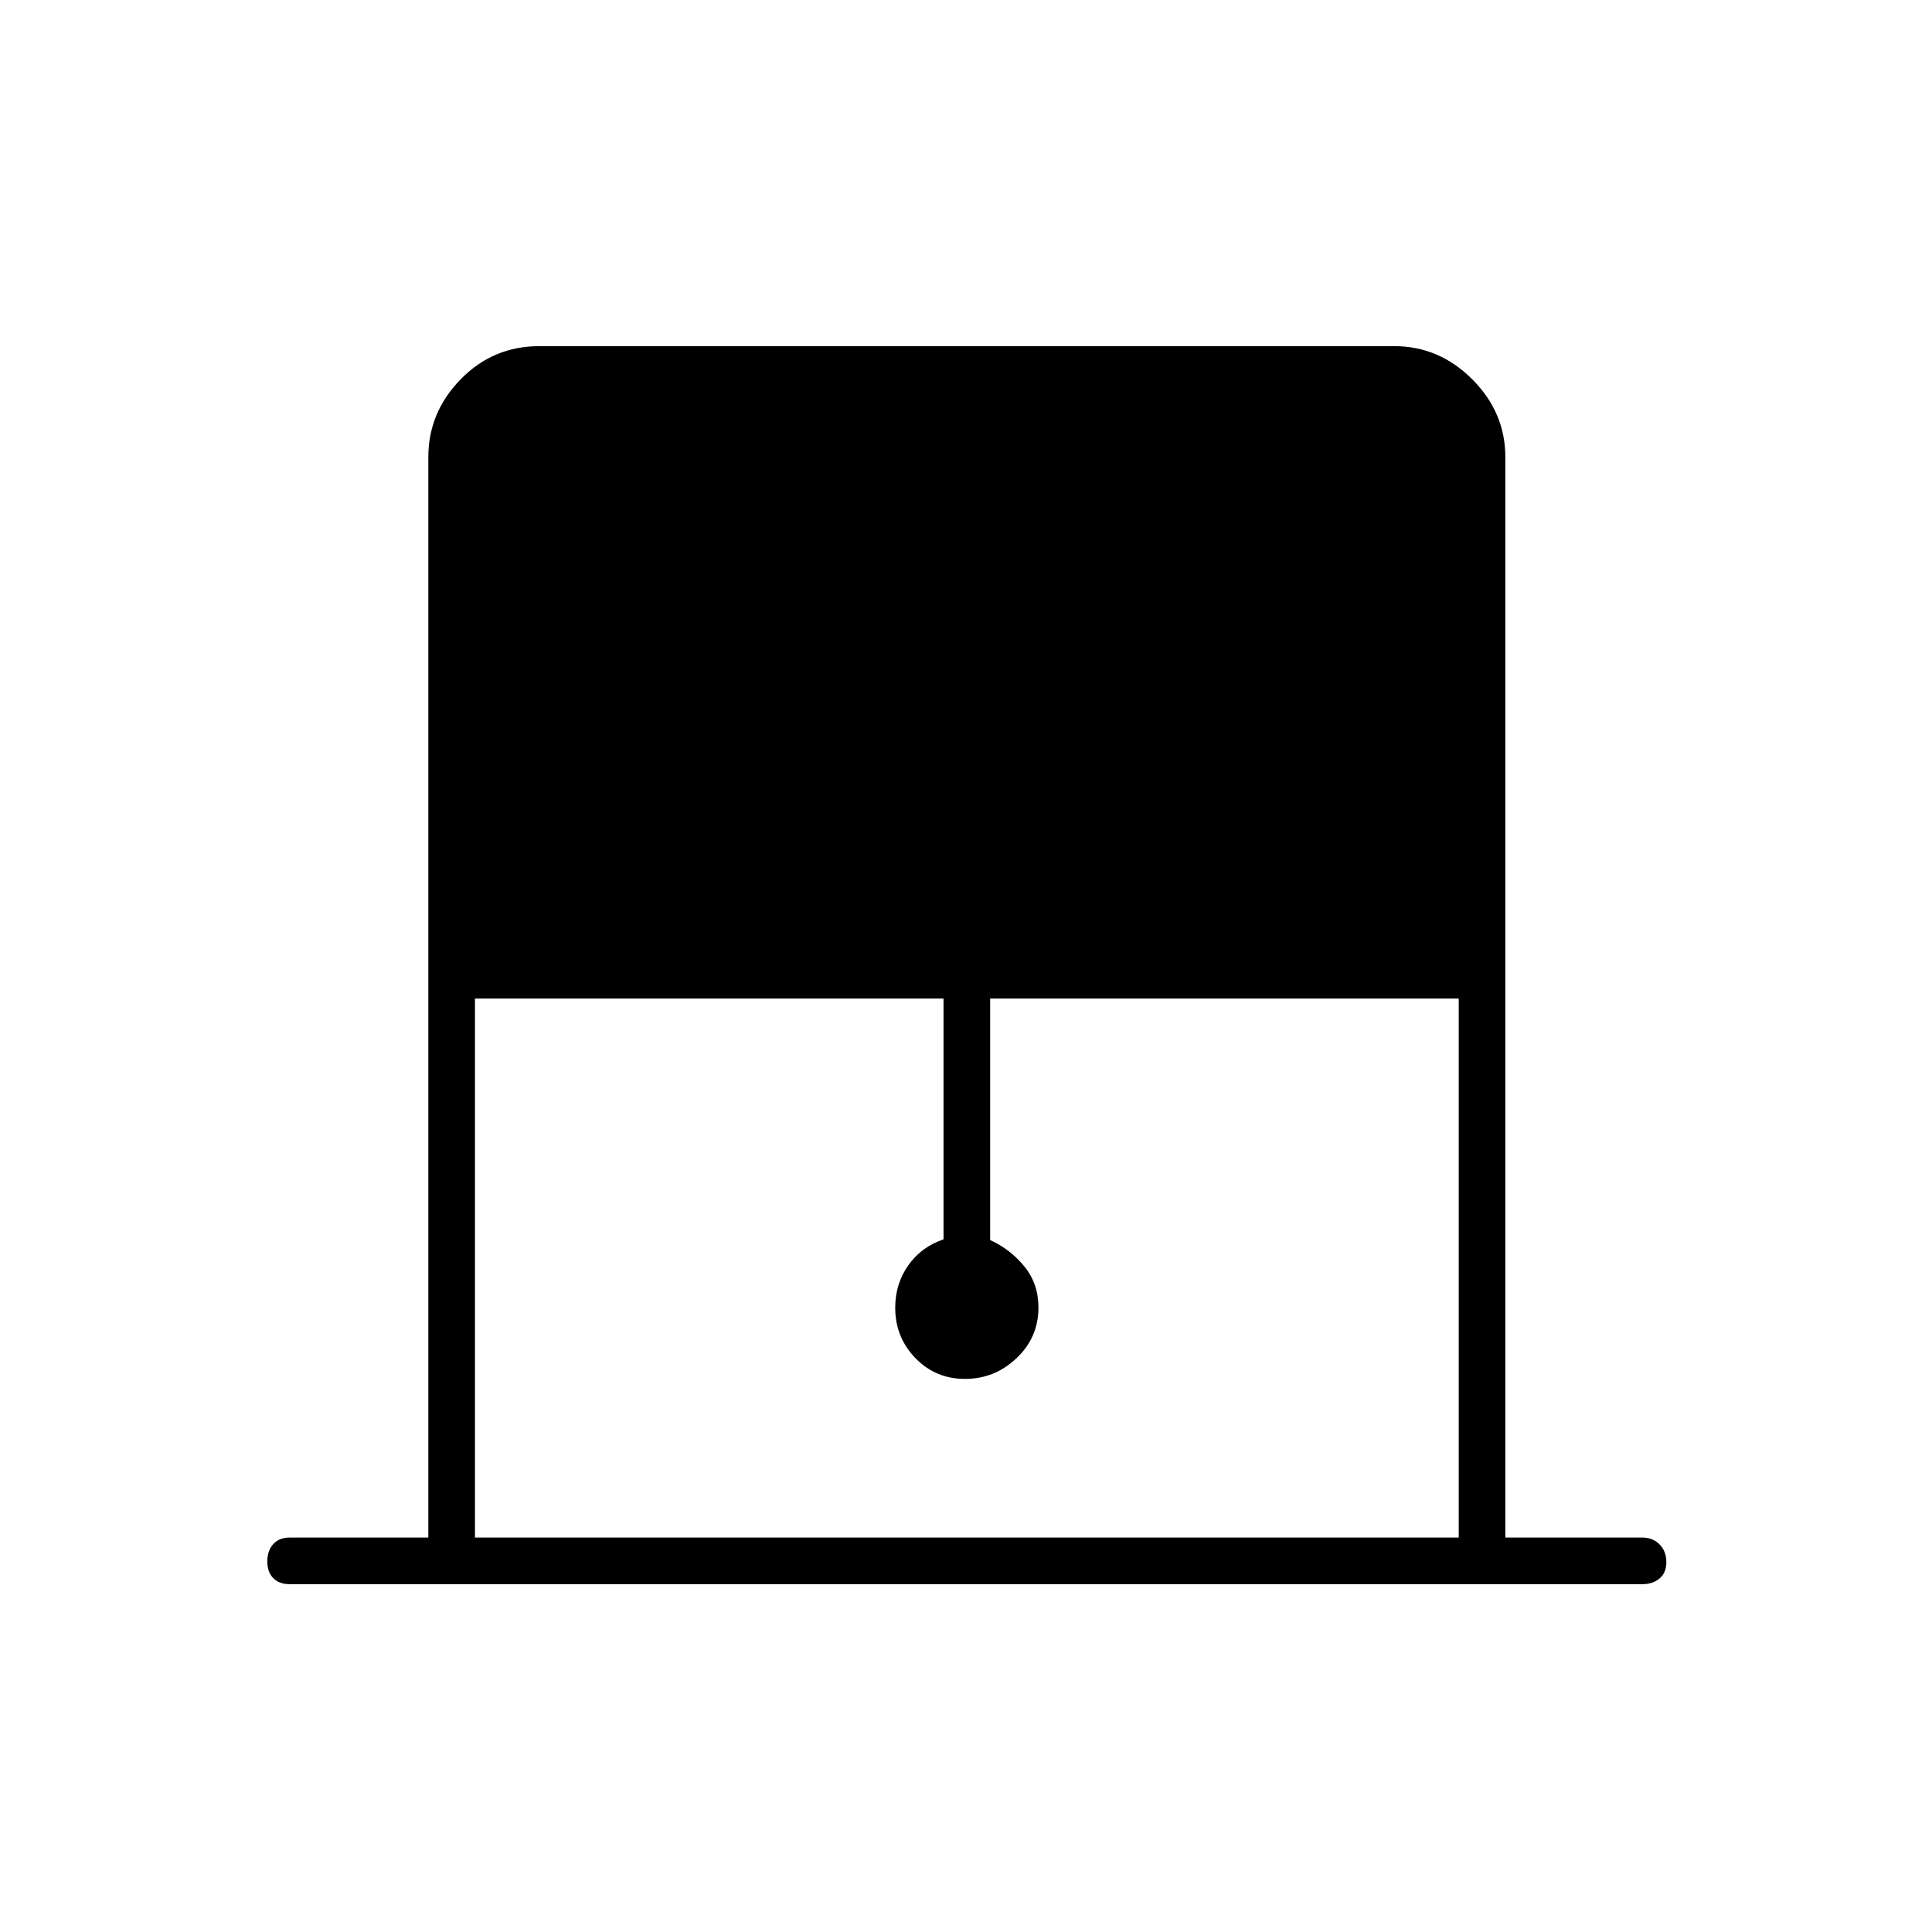 <svg xmlns="http://www.w3.org/2000/svg" height="40" viewBox="0 -960 960 960" width="40"><path d="M212.83-196v-536.83q0-22.24 16.08-38.71Q244.98-788 268-788h424.83q22.24 0 38.71 16.46Q748-755.07 748-732.83V-196h68q5.27 0 8.63 3.41 3.37 3.42 3.37 8.75 0 5.34-3.37 8.17-3.36 2.84-8.63 2.84H144q-5.27 0-8.22-3-2.95-3-2.95-8.33 0-5.34 2.95-8.59T144-196h68.83Zm23.17 0h488.83v-267.83H492v120q10.17 4.67 17.08 13.22 6.92 8.56 6.92 20.33 0 14.83-10.88 25.14t-25.58 10.31q-14.71 0-24.71-10.36-10-10.35-10-25 0-11.91 6.5-21.09 6.5-9.17 17.5-12.89v-119.66H236V-196Z"/></svg>
